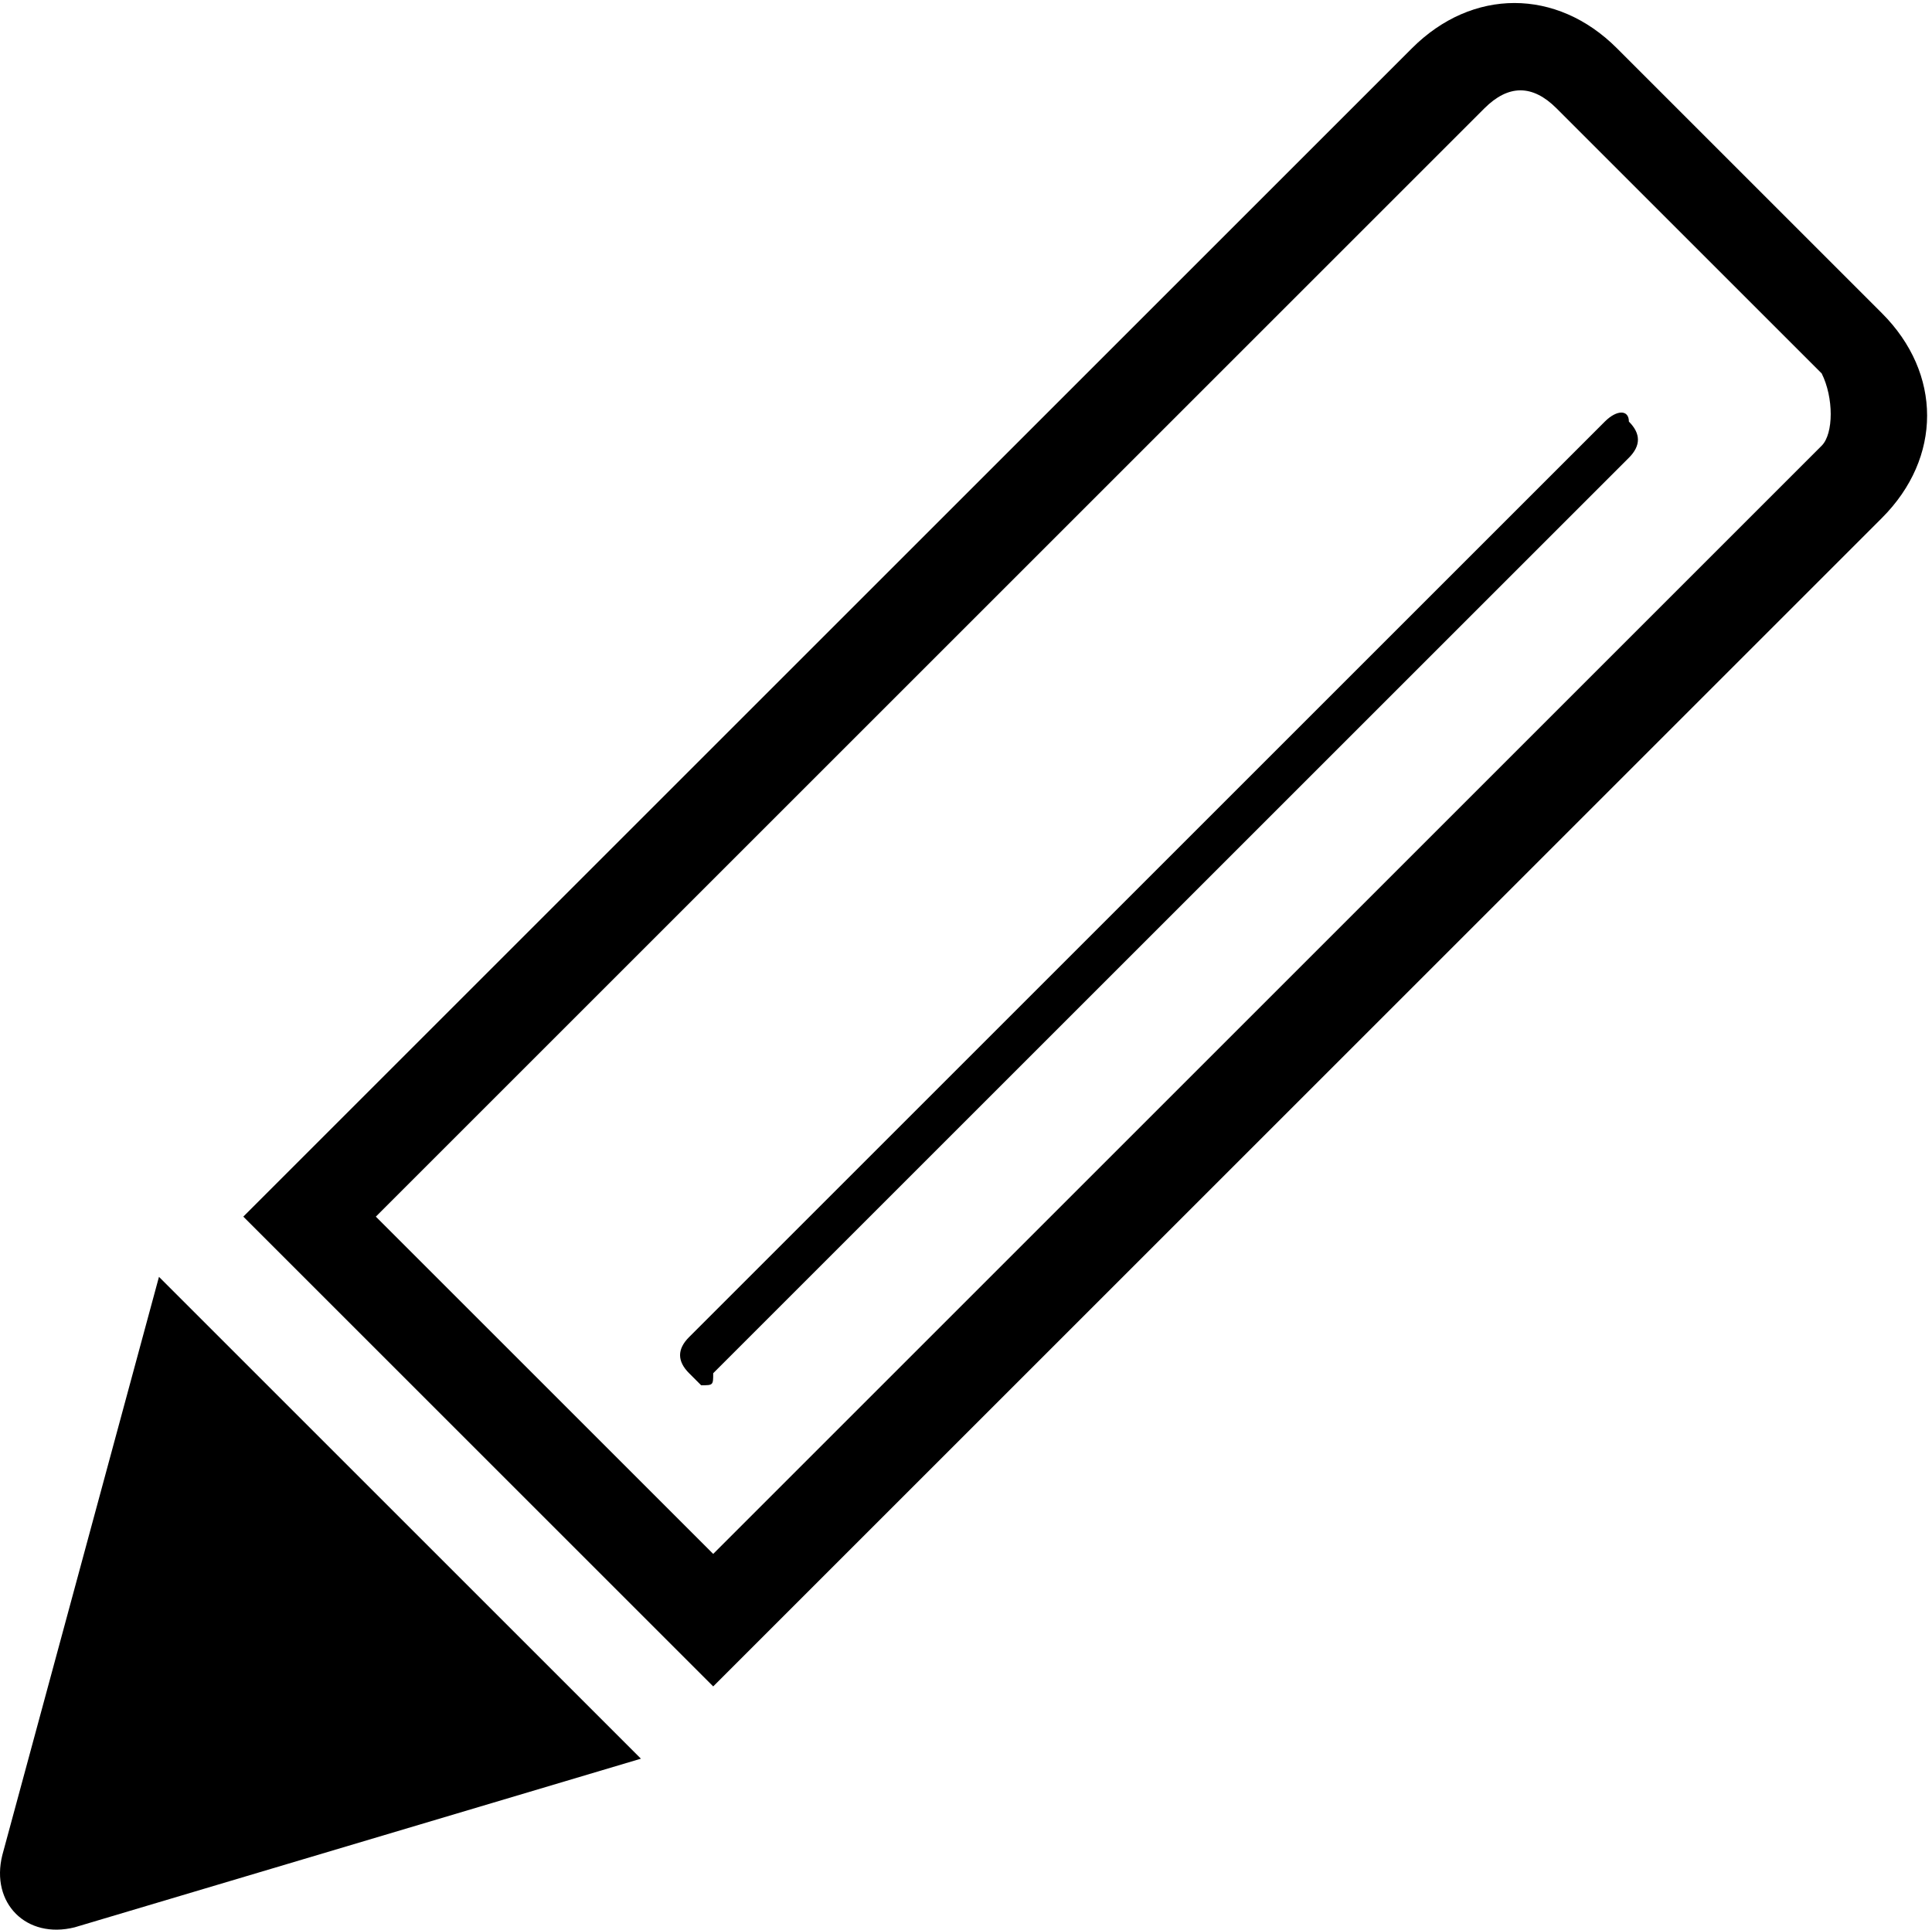 <?xml version="1.0" standalone="no"?><!DOCTYPE svg PUBLIC "-//W3C//DTD SVG 1.1//EN" "http://www.w3.org/Graphics/SVG/1.1/DTD/svg11.dtd"><svg t="1525231136374" class="icon" style="" viewBox="0 0 1025 1024" version="1.1" xmlns="http://www.w3.org/2000/svg" p-id="2766" xmlns:xlink="http://www.w3.org/1999/xlink" width="200.195" height="200"><defs><style type="text/css"></style></defs><path d="M998.431 166.199l-140.63-140.63c-31.961-31.961-76.707-31.961-108.668 0L129.084 645.618 378.382 894.916l620.049-620.049C1030.392 242.906 1030.392 198.16 998.431 166.199zM966.47 236.514l-588.088 588.088-178.983-178.983 588.088-588.088c12.785-12.785 25.569-12.785 38.354 0l140.63 140.63C972.862 210.944 972.862 230.121 966.47 236.514z" p-id="2767"></path><path d="M1.239 984.408c-6.392 25.569 12.785 44.746 38.354 38.354l300.436-89.492-255.69-255.69L1.239 984.408z" p-id="2768"></path><path d="M851.409 223.729l-485.812 485.812c-6.392 6.392-6.392 12.785 0 19.177 0 0 6.392 6.392 6.392 6.392 6.392 0 6.392 0 6.392-6.392l485.812-485.812c6.392-6.392 6.392-12.785 0-19.177C864.194 217.337 857.801 217.337 851.409 223.729z" p-id="2769"></path></svg>